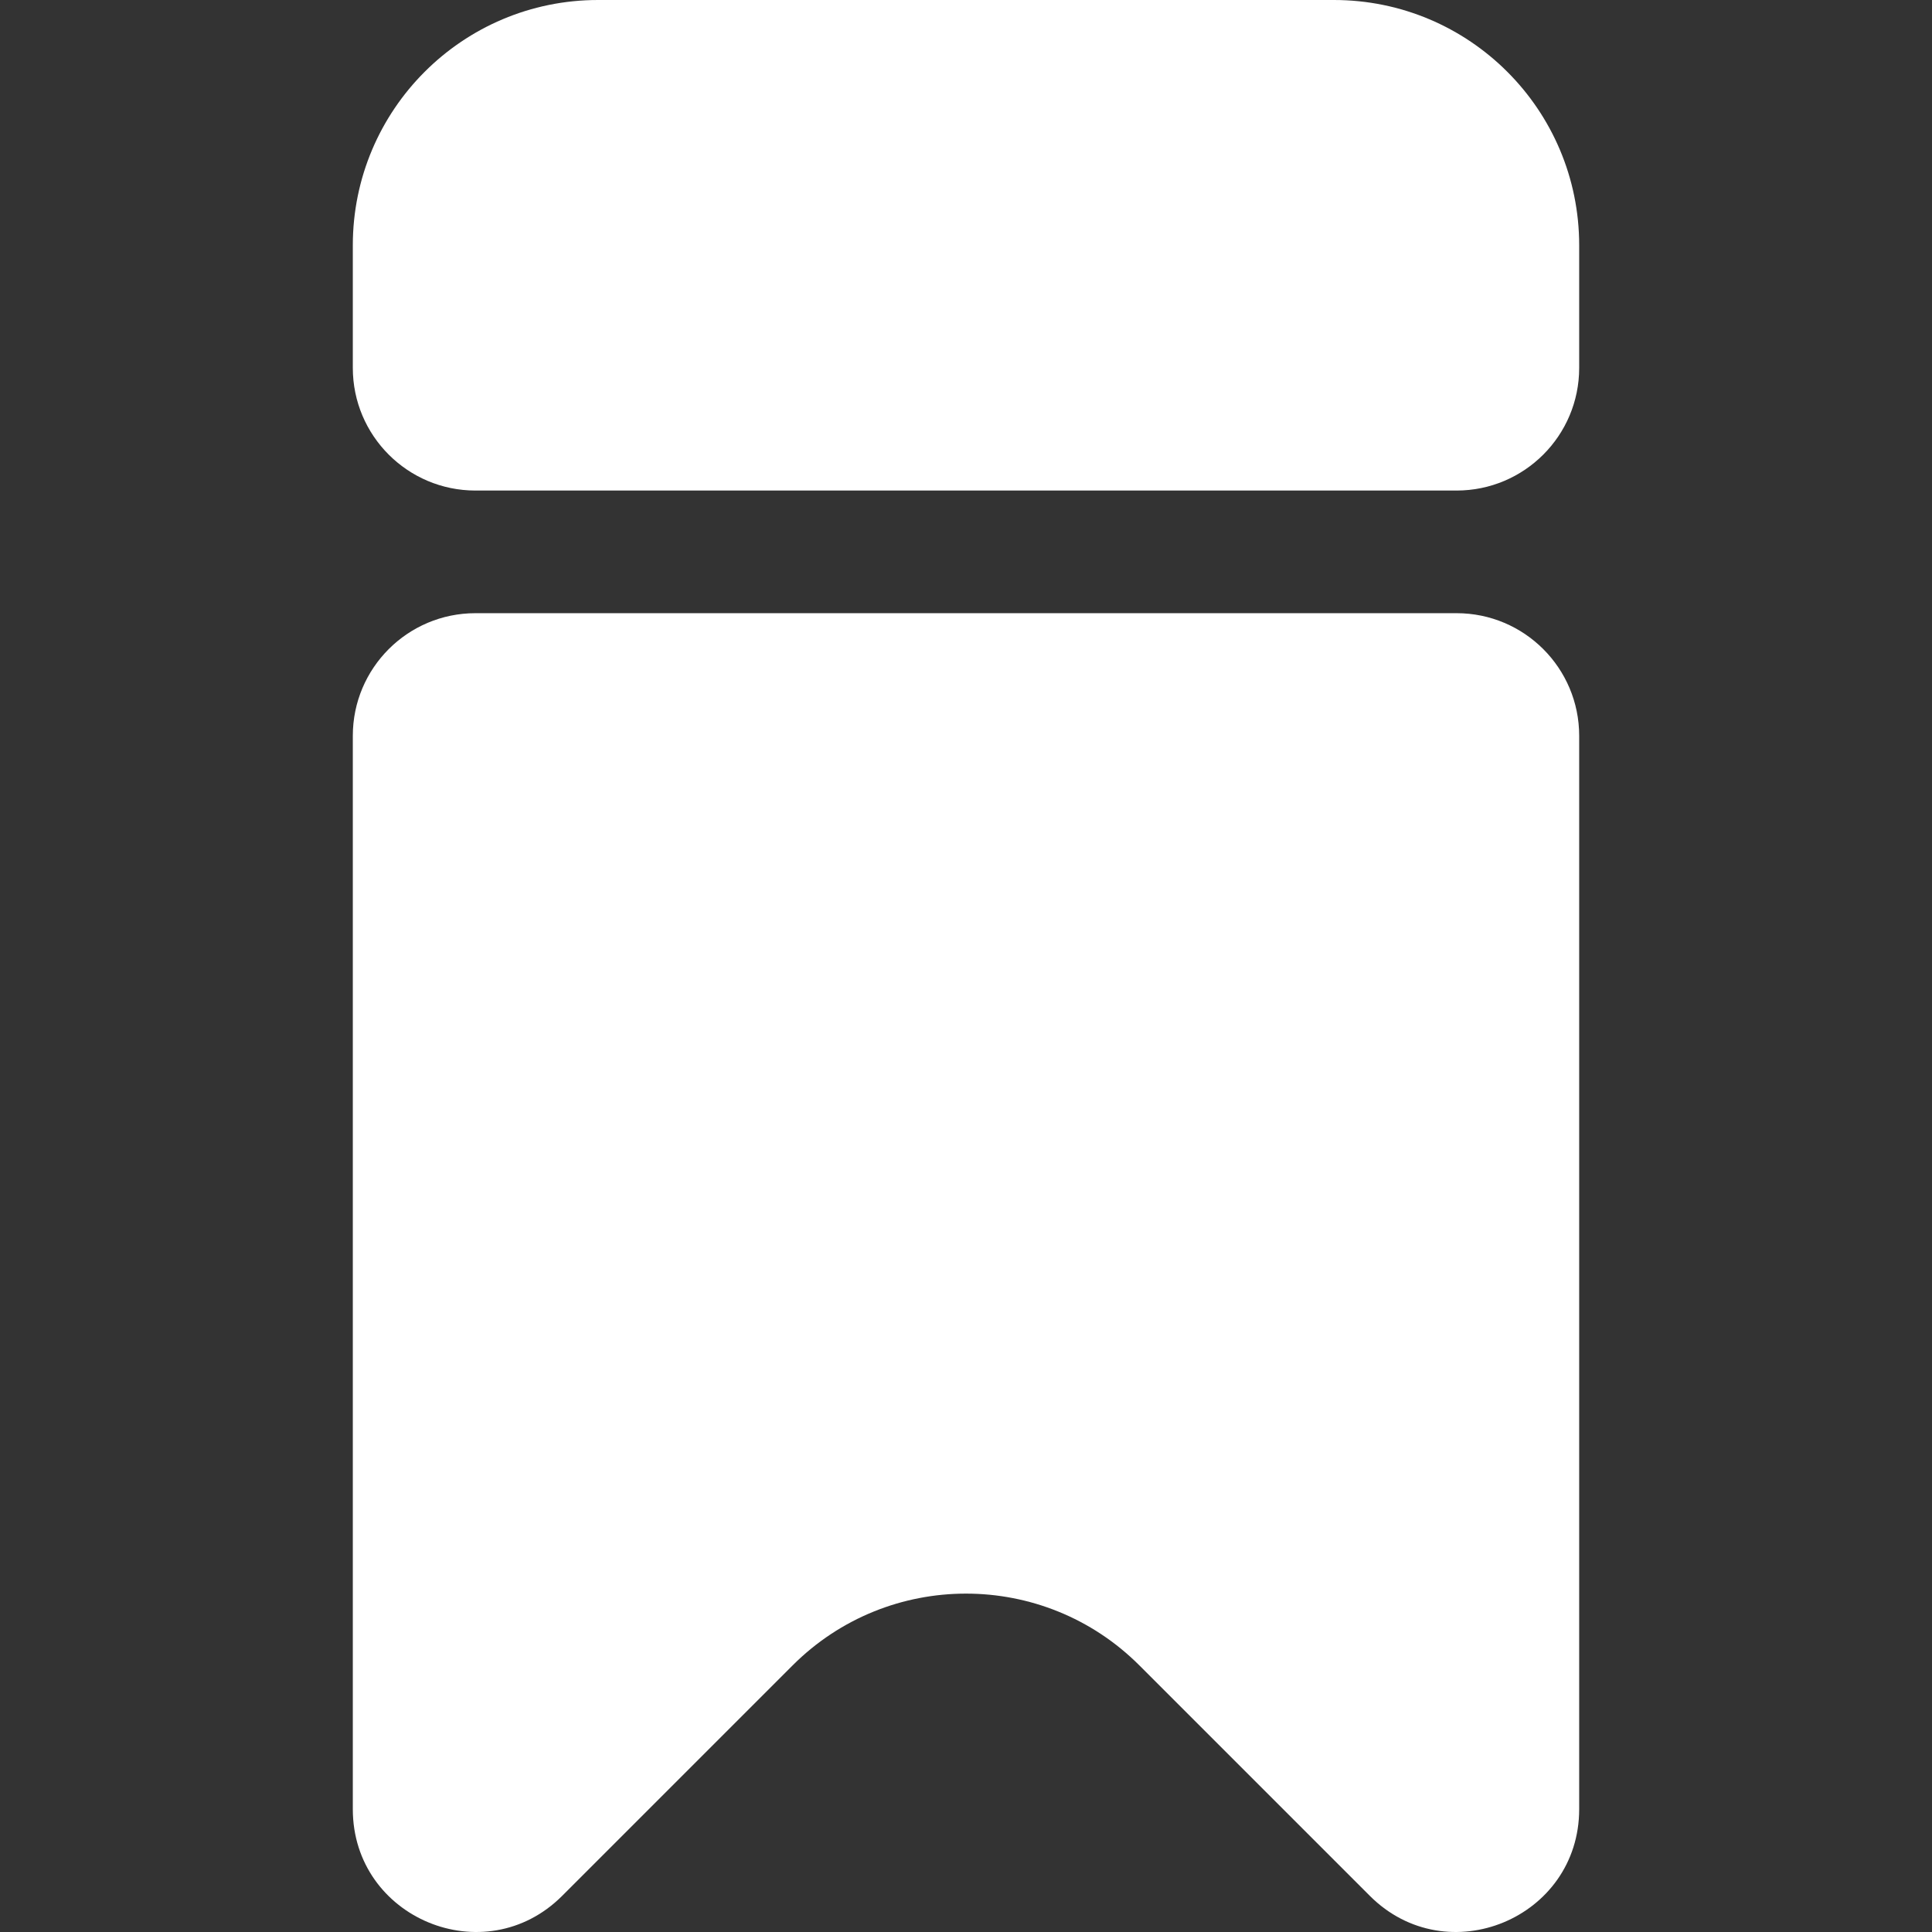 <?xml version="1.0" encoding="UTF-8"?><svg id="a" xmlns="http://www.w3.org/2000/svg" viewBox="0 0 512 512"><rect x="0" y="0" width="512" height="512" fill="#333333" stroke="none"/><defs><style>.b{fill:#fff;}</style></defs><path class="b" d="M386,162.5H126c-17.95,0-32.5,14.55-32.5,32.5V479.44c0,28.95,35.01,43.45,55.48,22.98l61.06-61.06c25.38-25.38,66.54-25.38,91.92,0l61.06,61.06c20.47,20.47,55.48,5.97,55.48-22.98V195c0-17.95-14.55-32.5-32.5-32.5Z"/><path class="b" d="M353.5,0H158.5c-35.9,0-65,29.1-65,65v32.5c0,17.95,14.55,32.5,32.5,32.5H386c17.95,0,32.5-14.55,32.5-32.5v-32.5C418.5,29.1,389.4,0,353.5,0Z"/></svg>